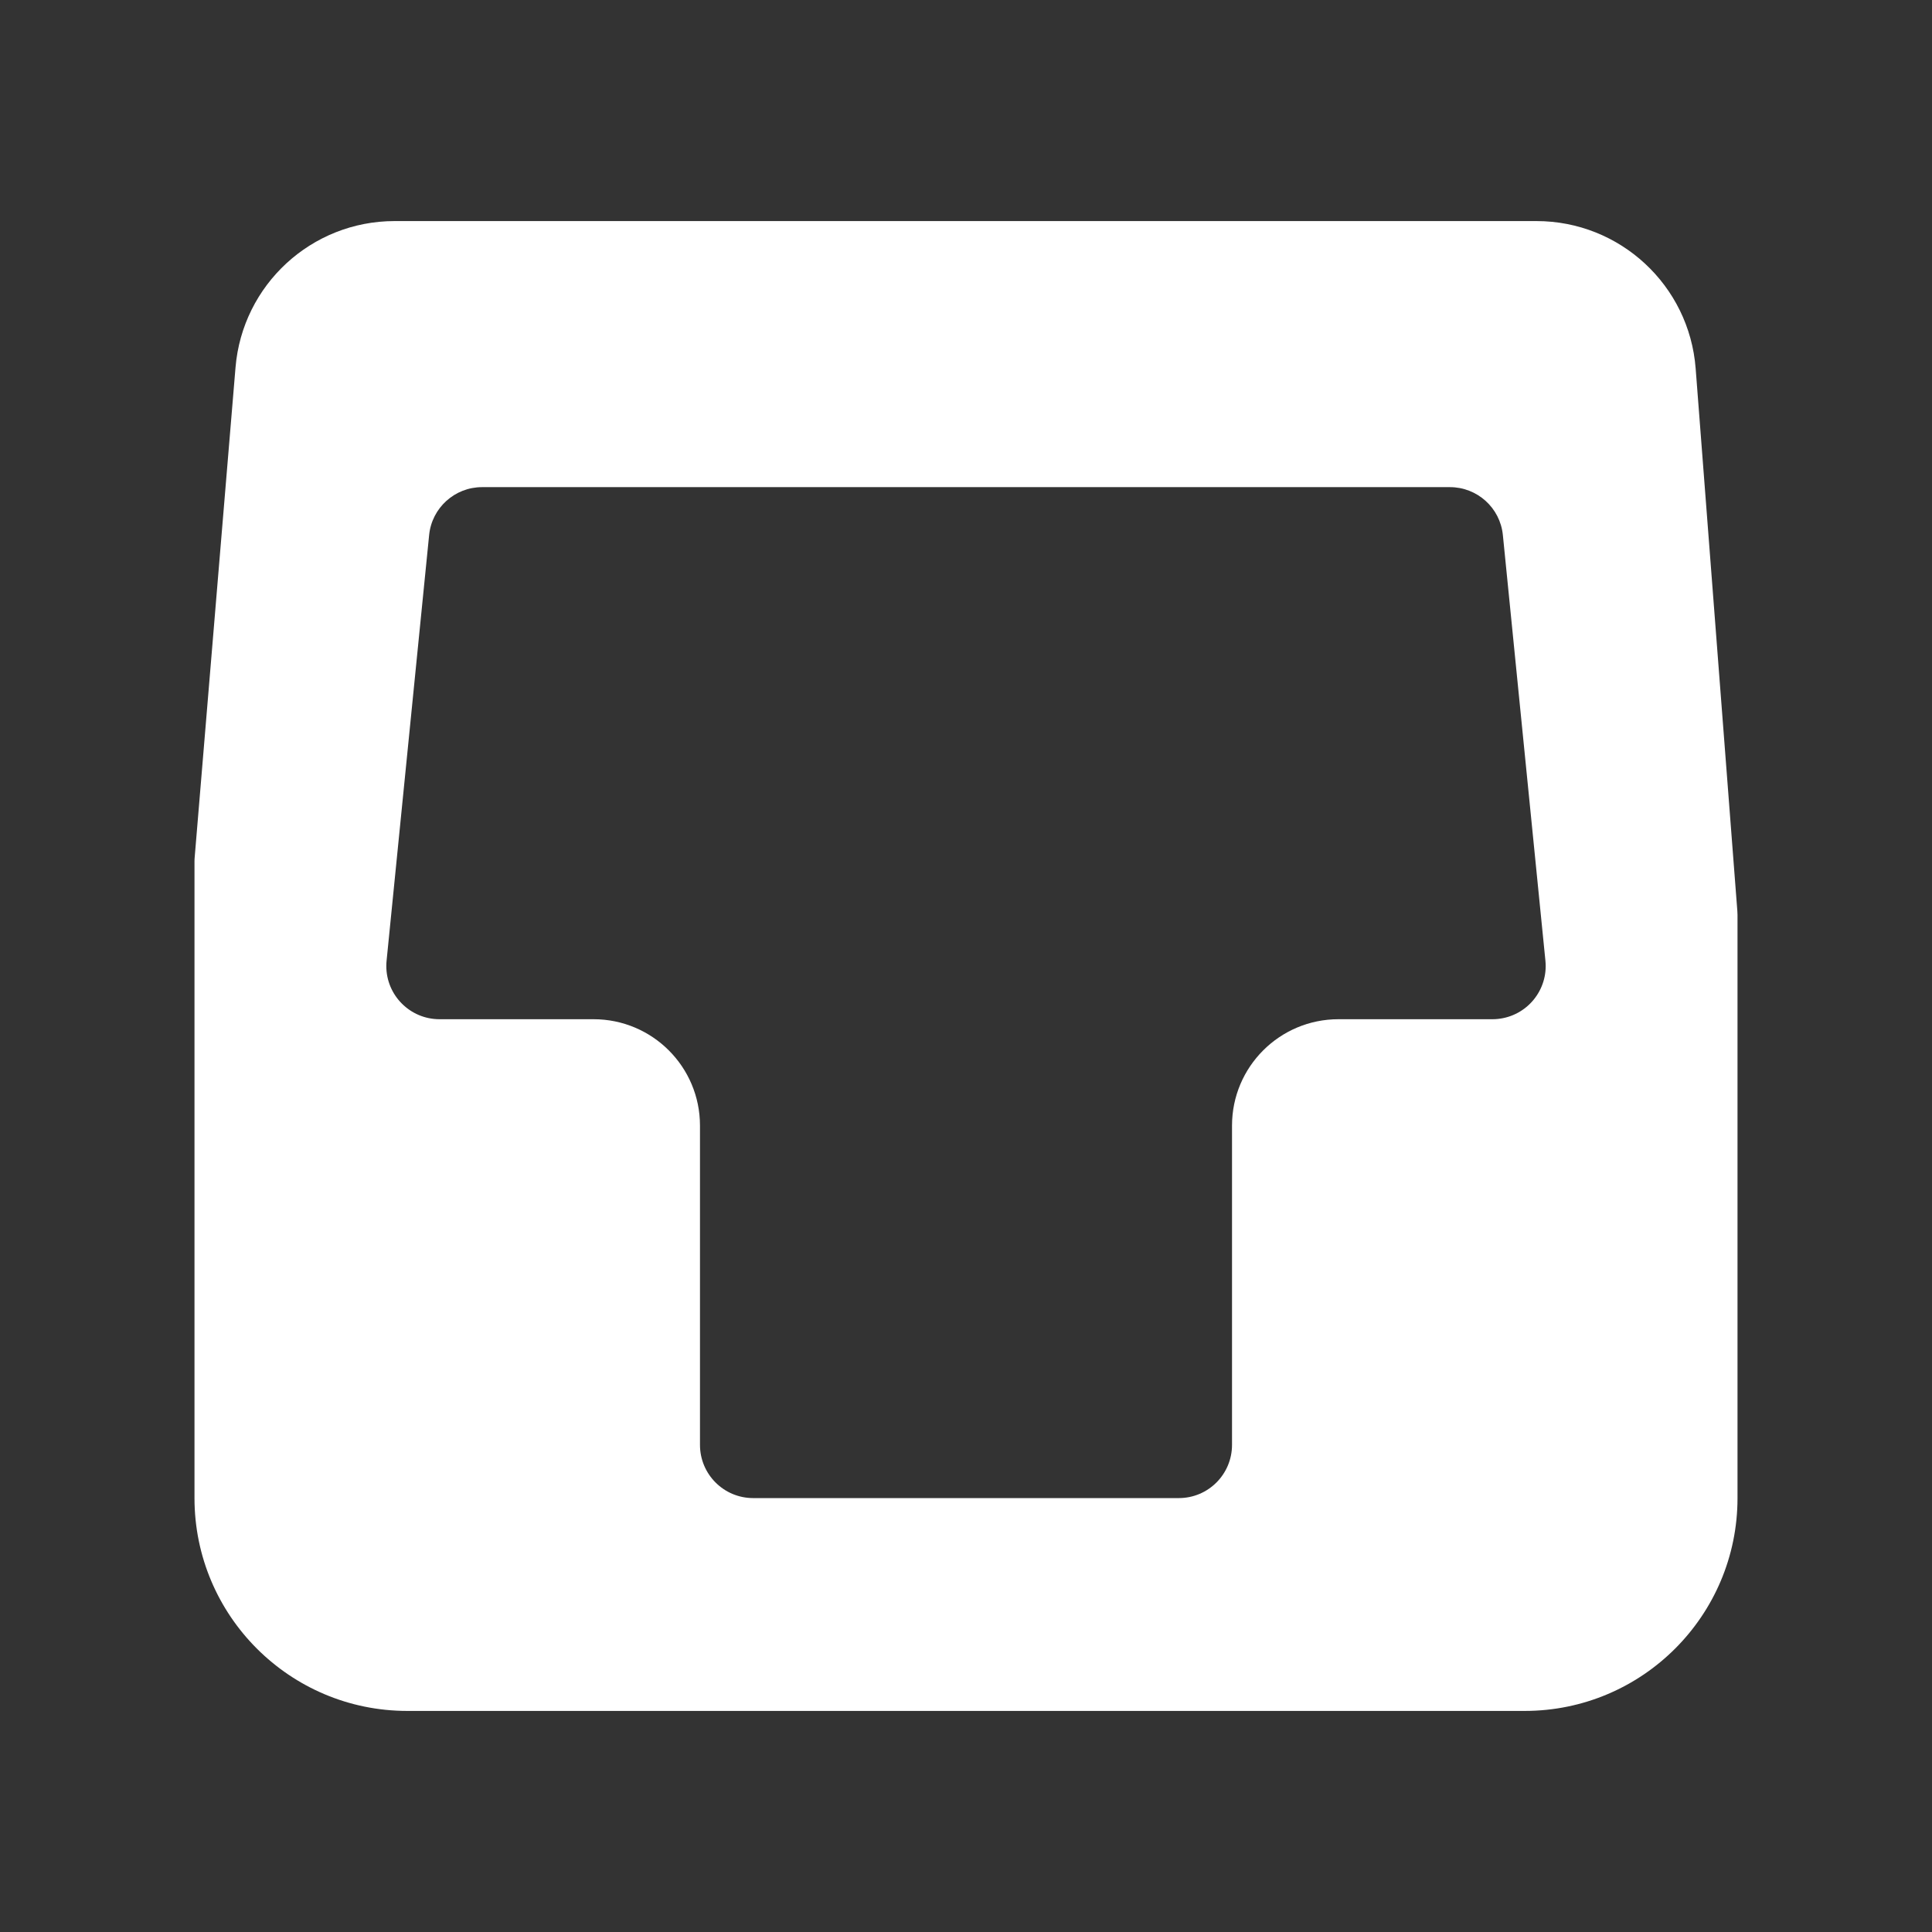 <?xml version="1.0" encoding="UTF-8"?>
<svg width="42px" height="42px" viewBox="0 0 42 42" version="1.1" xmlns="http://www.w3.org/2000/svg" xmlns:xlink="http://www.w3.org/1999/xlink">
    <rect x="0" y="0" width="42" height="42" fill="#333333" stroke="none"/>
    <!-- Generator: Sketch 55.2 (78181) - https://sketchapp.com -->
    <title>toolbar</title>
    <desc>Created with Sketch.</desc>
    <g id="toolbar" stroke="none" stroke-width="1" fill="none" fill-rule="evenodd">
        <path d="M8.578,4.806 L33.402,4.806 C35.215,4.806 36.723,6.202 36.862,8.01 L37.768,19.799 C37.771,19.829 37.772,19.858 37.772,19.888 L37.772,32.567 C37.772,35.122 35.7,37.194 33.145,37.194 L8.855,37.194 C6.3,37.194 4.228,35.122 4.228,32.567 L4.228,18.735 C4.228,18.703 4.229,18.671 4.232,18.639 L5.12,7.988 C5.27,6.19 6.773,4.806 8.578,4.806 Z M10.48,10.59 C9.886,10.59 9.388,11.04 9.329,11.631 L8.404,20.885 C8.4,20.923 8.398,20.962 8.398,21 C8.398,21.639 8.916,22.157 9.555,22.157 L12.903,22.157 C14.181,22.157 15.217,23.192 15.217,24.47 L15.217,31.41 C15.217,32.049 15.734,32.567 16.373,32.567 L25.627,32.567 C26.266,32.567 26.783,32.049 26.783,31.41 L26.783,24.47 C26.783,23.192 27.819,22.157 29.097,22.157 L32.445,22.157 C32.484,22.157 32.522,22.155 32.56,22.151 C33.196,22.087 33.66,21.521 33.596,20.885 L32.671,11.631 C32.612,11.04 32.114,10.59 31.52,10.59 L10.48,10.59 Z" id="Path-4" fill="#ffffff"></path>
    </g>
</svg>